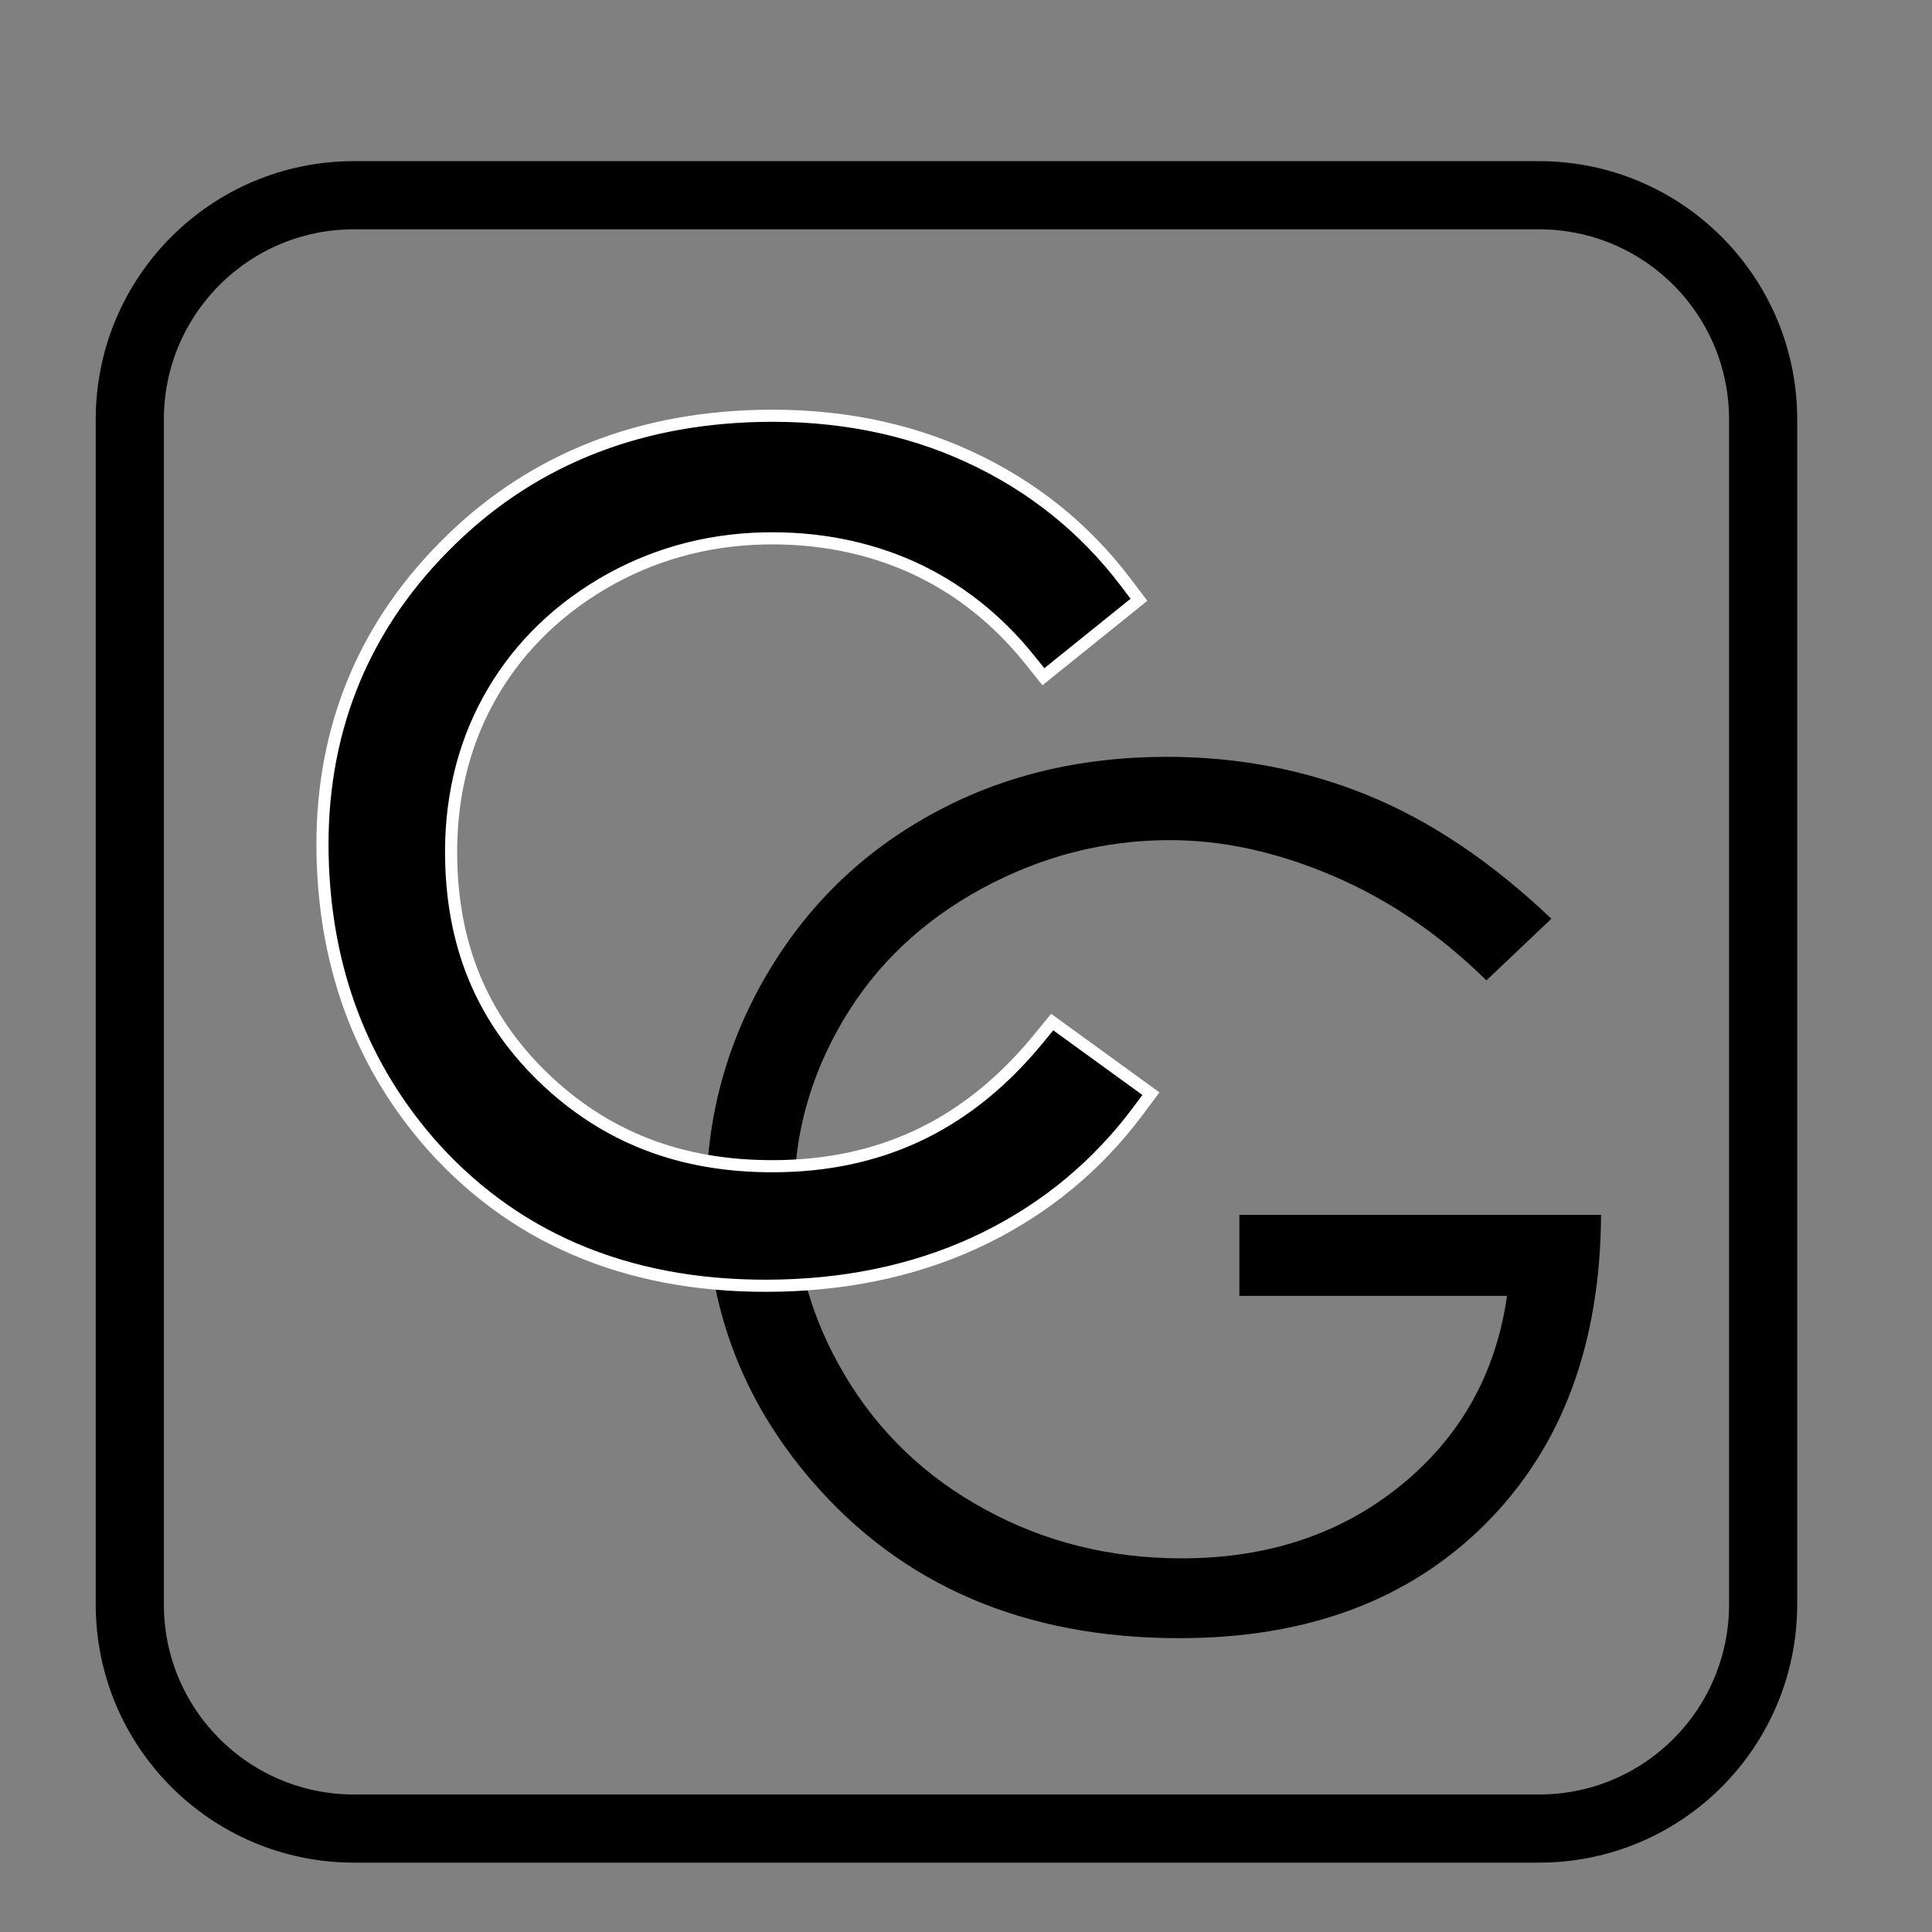 <?xml version="1.0" encoding="utf-8"?>
<!-- Generator: Adobe Illustrator 21.0.2, SVG Export Plug-In . SVG Version: 6.00 Build 0)  -->
<svg version="1.1" id="Layer_1" xmlns="http://www.w3.org/2000/svg" xmlns:xlink="http://www.w3.org/1999/xlink" x="0px" y="0px"
	 viewBox="0 0 1275.6 1275.6" style="enable-background:new 0 0 1275.6 1275.6;" xml:space="preserve">
<rect x="0" y="0" width="1275.6" height="1275.6" fill="#808080" stroke="none"/>
<style type="text/css">
	.st0{stroke:#FFFFFF;stroke-width:8;stroke-miterlimit:10;}
	.st1{fill:none;stroke:#000000;stroke-width:45;stroke-miterlimit:10;}
</style>
<g>
	<path d="M1024.3,606.6l-42.9,40.7c-30.9-30.4-64.7-53.4-101.5-69.1c-36.8-15.7-72.6-23.5-107.6-23.5c-43.5,0-84.8,10.7-124.1,32
		c-39.3,21.4-69.8,50.3-91.4,86.8c-21.6,36.5-32.4,75.2-32.4,115.8c0,41.7,11.2,81.3,33.5,118.9c22.4,37.5,53.2,67.1,92.7,88.5
		c39.4,21.5,82.6,32.2,129.6,32.2c57,0,105.2-16.1,144.7-48.2c39.4-32.1,62.8-73.8,70.1-125.1H818.3v-53.5h238.8
		c-0.5,85.6-25.9,153.6-76.3,204s-117.7,75.5-202.1,75.5c-102.5,0-183.6-34.9-243.4-104.7c-46-53.7-68.9-115.9-68.9-186.5
		c0-52.5,13.2-101.3,39.6-146.5s62.5-80.6,108.5-106c46-25.5,97.9-38.2,156-38.2c47,0,91.2,8.5,132.6,25.4
		C944.5,542,984.9,569.1,1024.3,606.6z"/>
</g>
<path class="st0" d="M694.7,674.8l-9,11c-45,54.9-100.3,82.4-168.9,84.1c-62.5,1.5-113.2-16.8-155-55.6
	c-41.6-38.8-62.6-86.6-63.9-146.1c-0.9-39,7.4-74.7,24.6-106.1c17.2-31.3,42.3-57.1,74.6-76.3c32.3-19.2,68.4-29.4,106.9-30.3
	c35.3-0.8,68.4,5.6,98.2,19c29.6,13.4,55.7,33.8,77.3,60.6l9.4,11.7l63.1-50.8l-8.8-11.6c-27.1-35.8-61.9-63.7-103.4-82.8
	c-41.3-19.1-88-28.2-138.4-27c-83.8,1.9-154,31.1-208.6,86.8C237.9,417,211.1,485.8,213,565.5c1.8,75.5,26.7,140.3,74.1,192.9
	c56.6,62.2,133.4,92.7,228.2,90.4c49.7-1.2,95.1-11.8,135.2-31.5c40.2-19.8,73.9-47.8,100.3-83l9.1-12.2L694.7,674.8z"/>
<path class="st1" d="M1016.2,1207.3H233.7c-81.7,0-148-66.2-148-148V276.9c0-81.7,66.2-148,148-148h782.4c81.7,0,148,66.2,148,148
	v782.4C1164.1,1141.1,1097.9,1207.3,1016.2,1207.3z"/>
</svg>
